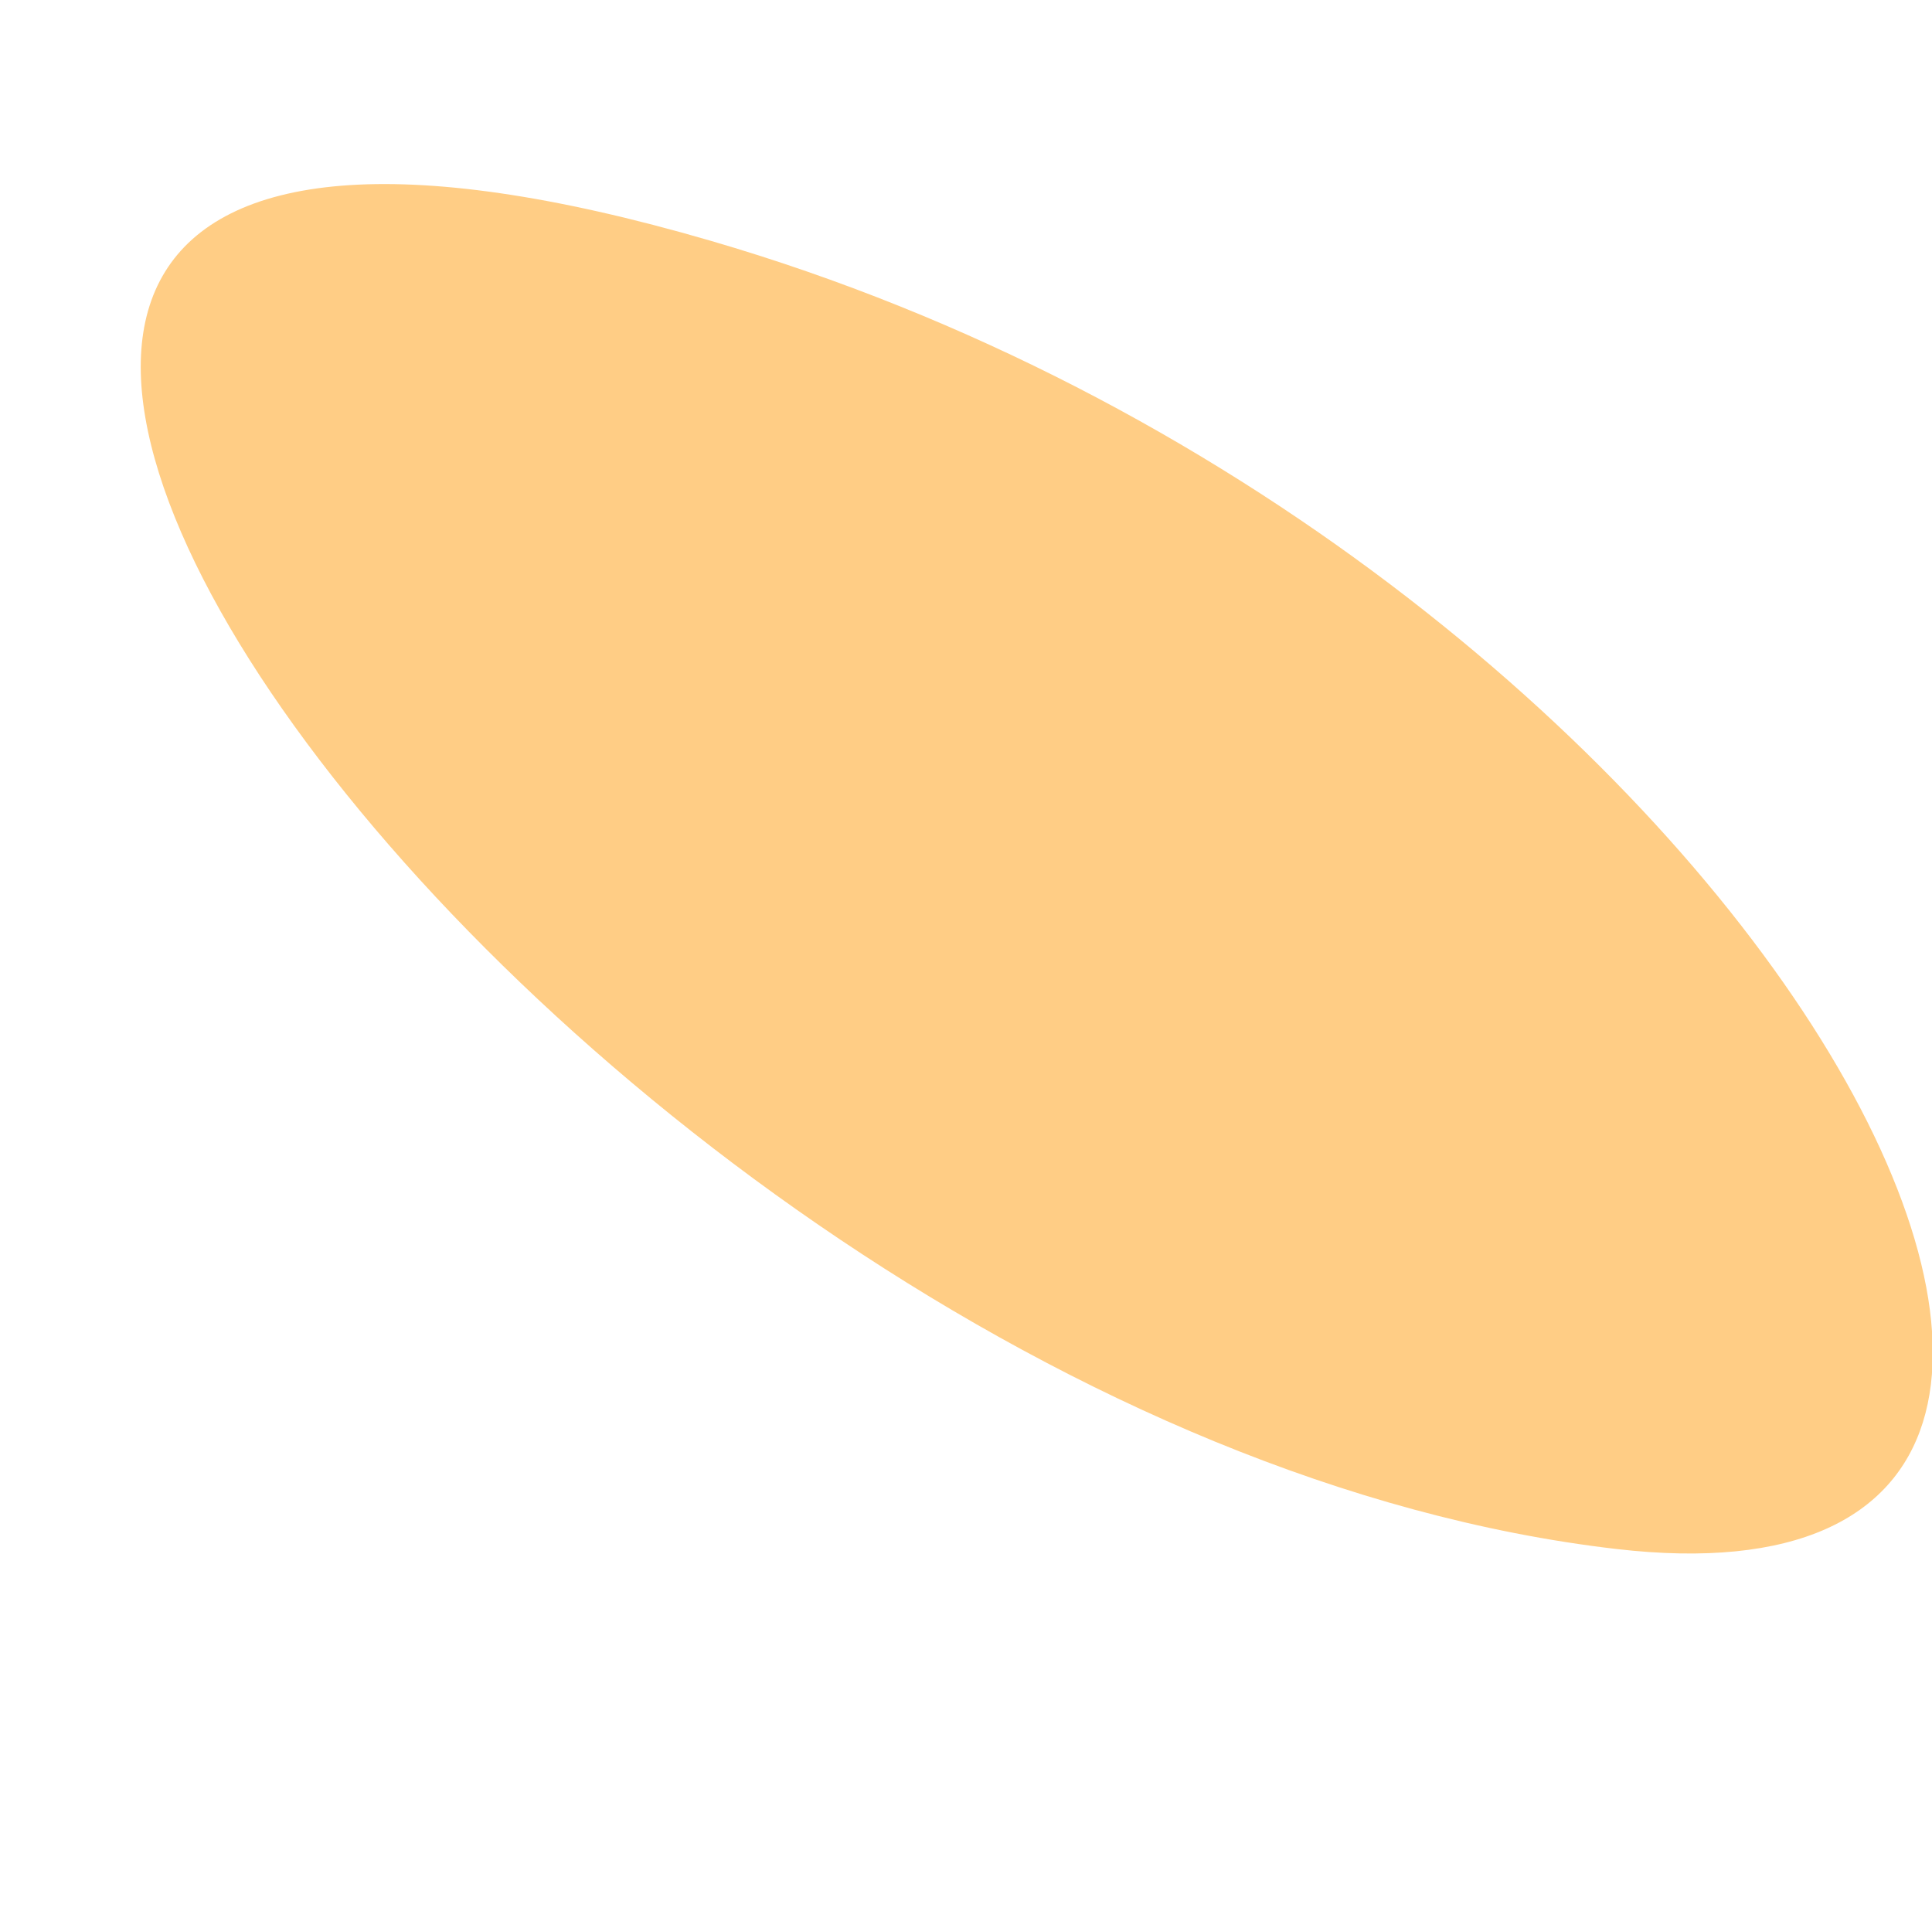 <?xml version="1.0" standalone="no"?><!DOCTYPE svg PUBLIC "-//W3C//DTD SVG 1.1//EN" "http://www.w3.org/Graphics/SVG/1.1/DTD/svg11.dtd"><svg t="1518706309603" class="icon" style="" viewBox="0 0 1026 1024" version="1.1" xmlns="http://www.w3.org/2000/svg" p-id="841" xmlns:xlink="http://www.w3.org/1999/xlink" width="140.273" height="140"><defs><style type="text/css"></style></defs><path d="M858.356 822.656c380.628 44.208 69.435-534.378-480.927-694.777-673.467-196.266-93.319 628.114 480.927 694.777" fill="#FFCD85" p-id="842"></path><path d="M147.767 549.424c-99.012-65.22-126.521-198.817-61.308-297.821 65.198-98.992 198.797-126.508 297.801-61.301 98.999 65.192 126.508 198.789 61.308 297.794s-198.791 126.519-297.801 61.328m214.843-326.261c-80.889-53.263-190.021-30.808-243.284 50.088-53.275 80.896-30.8 190.021 50.088 243.284 80.881 53.288 190.027 30.808 243.29-50.088 53.263-80.87 30.802-190.021-50.094-243.284" fill="" p-id="843"></path><path d="M582.476 612.456l-32.869-21.648 12.202-18.527c21.742-33.006 12.575-77.564-20.451-99.304-33.013-21.74-77.546-12.568-99.284 20.438l-12.217 18.54-32.869-21.648 12.217-18.525c33.669-51.154 102.672-65.348 153.803-31.665 51.149 33.669 65.348 102.672 31.685 153.801l-12.219 18.54z" fill="" p-id="844"></path><path d="M876.921 917.627a22.34 22.34 0 0 0 8.364-28.165l-13.868-30.404c-0.015-0.027-0.015-0.038-0.027-0.053 27.034-19.644 50.083-45.989 66.306-78.658 45.541-91.589 18.798-204.592-62.746-266.335-99.928-75.679-241.794-50.063-309.628 52.95-0.872 1.3-1.638 2.628-2.465 3.941l-62.323-35.931L114.663 246.671l-23.554 31.523 121.401 90.717-10.019-5.789a306.308 306.308 0 0 0-146.178-40.837l-33.24-0.741A22.576 22.576 0 0 0 0.293 340.539c-2.439 15.195 10.706 28.323 25.909 25.863l29.239-4.774c44.657 0.976 88.702 13.296 127.386 35.595l296.033 170.675 62.837 46.967c-31.373 90.679 1.203 194.757 84.928 249.893 65.055 42.854 145.039 45.665 210.747 14.466l5.795 24.642c3.527 14.985 20.765 22.011 33.755 13.762m-24.433-93.658c-20.061-32.069-45.97-60.379-76.348-83.083l-9.256-6.907 112.079 64.62a174.896 174.896 0 0 1-26.474 25.37M598.187 588.61c53.261-80.896 162.406-103.376 243.282-50.088 75.686 49.827 100.217 148.544 59.451 227.308l-303.956-175.269c0.41-0.653 0.792-1.315 1.223-1.951m50.086 243.282c-64.706-42.595-91.973-120.953-73.057-192l177.37 132.533c26.352 19.683 48.825 44.22 66.278 71.982-53.378 24.706-117.952 22.144-170.591-12.515" fill="" p-id="845"></path></svg>